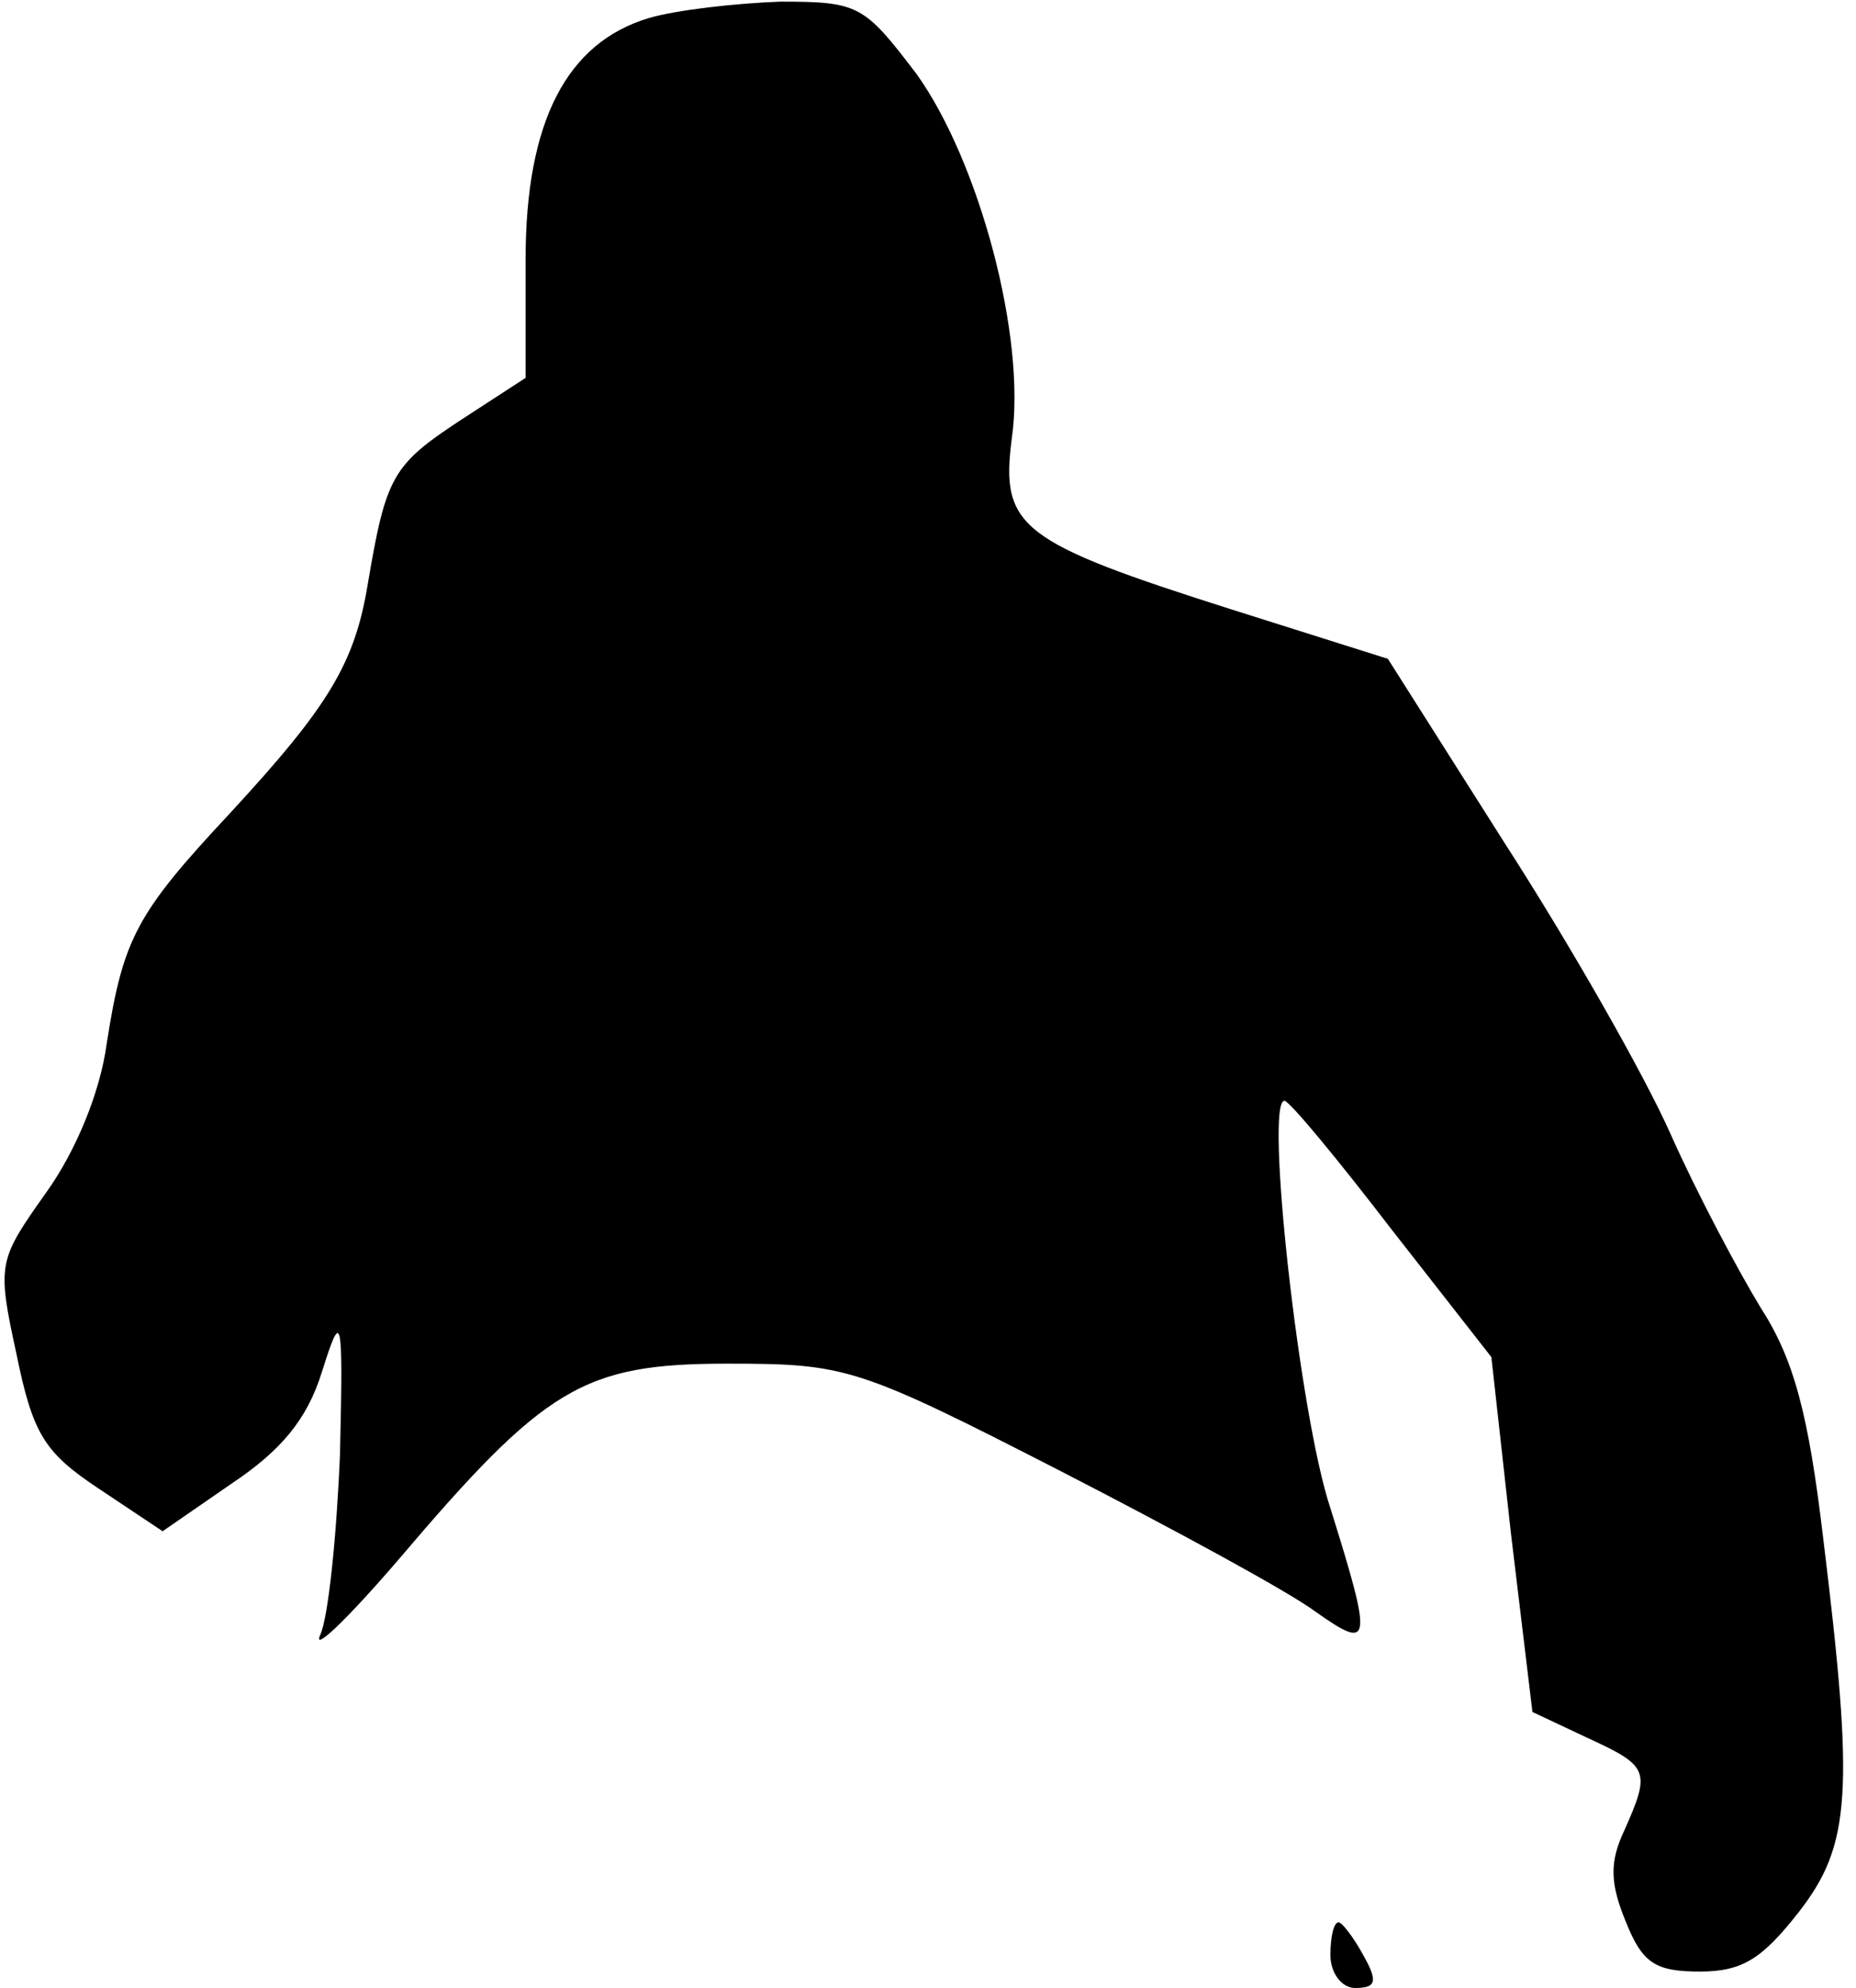 <?xml version="1.0" standalone="no"?>
<!DOCTYPE svg PUBLIC "-//W3C//DTD SVG 20010904//EN"
 "http://www.w3.org/TR/2001/REC-SVG-20010904/DTD/svg10.dtd">
<svg version="1.0" xmlns="http://www.w3.org/2000/svg"
 width="113pt" height="121pt" viewBox="0 0 113 121"
 preserveAspectRatio="xMidYMid meet">
<g transform="translate(0,121) scale(0.1,-0.1)"
fill="#000000" stroke="none">
<path fill="#000000" stroke="none" d="M395 1199 c-50 -15 -75 -63 -75 -147
l0 -72 -40 -26 c-41 -27 -45 -34 -56 -99 -8 -49 -24 -75 -84 -140 -57 -61 -65
-76 -75 -140 -4 -30 -19 -66 -37 -91 -29 -41 -30 -43 -18 -98 10 -49 17 -60
50 -82 l39 -26 42 29 c30 20 46 39 55 68 12 38 13 36 11 -50 -2 -49 -7 -99
-12 -110 -5 -11 16 9 47 45 90 106 113 120 201 120 72 0 79 -2 202 -65 70 -36
140 -74 156 -86 34 -24 35 -20 9 63 -19 57 -40 248 -28 248 3 0 32 -35 65 -78
l61 -78 12 -108 13 -108 34 -16 c37 -17 38 -20 22 -56 -9 -19 -9 -32 1 -56 10
-25 18 -30 45 -30 26 0 38 8 60 36 32 41 34 73 15 228 -9 76 -18 109 -38 140
-14 23 -39 70 -55 106 -16 36 -61 115 -101 177 l-71 112 -95 30 c-129 41 -141
50 -134 104 9 62 -20 169 -58 222 -32 42 -35 44 -83 44 -27 -1 -63 -5 -80 -10z"/>
<path fill="#000000" stroke="none" d="M810 20 c0 -11 7 -20 15 -20 13 0 14 4
5 20 -6 11 -13 20 -15 20 -3 0 -5 -9 -5 -20z"/>
</g>
</svg>
